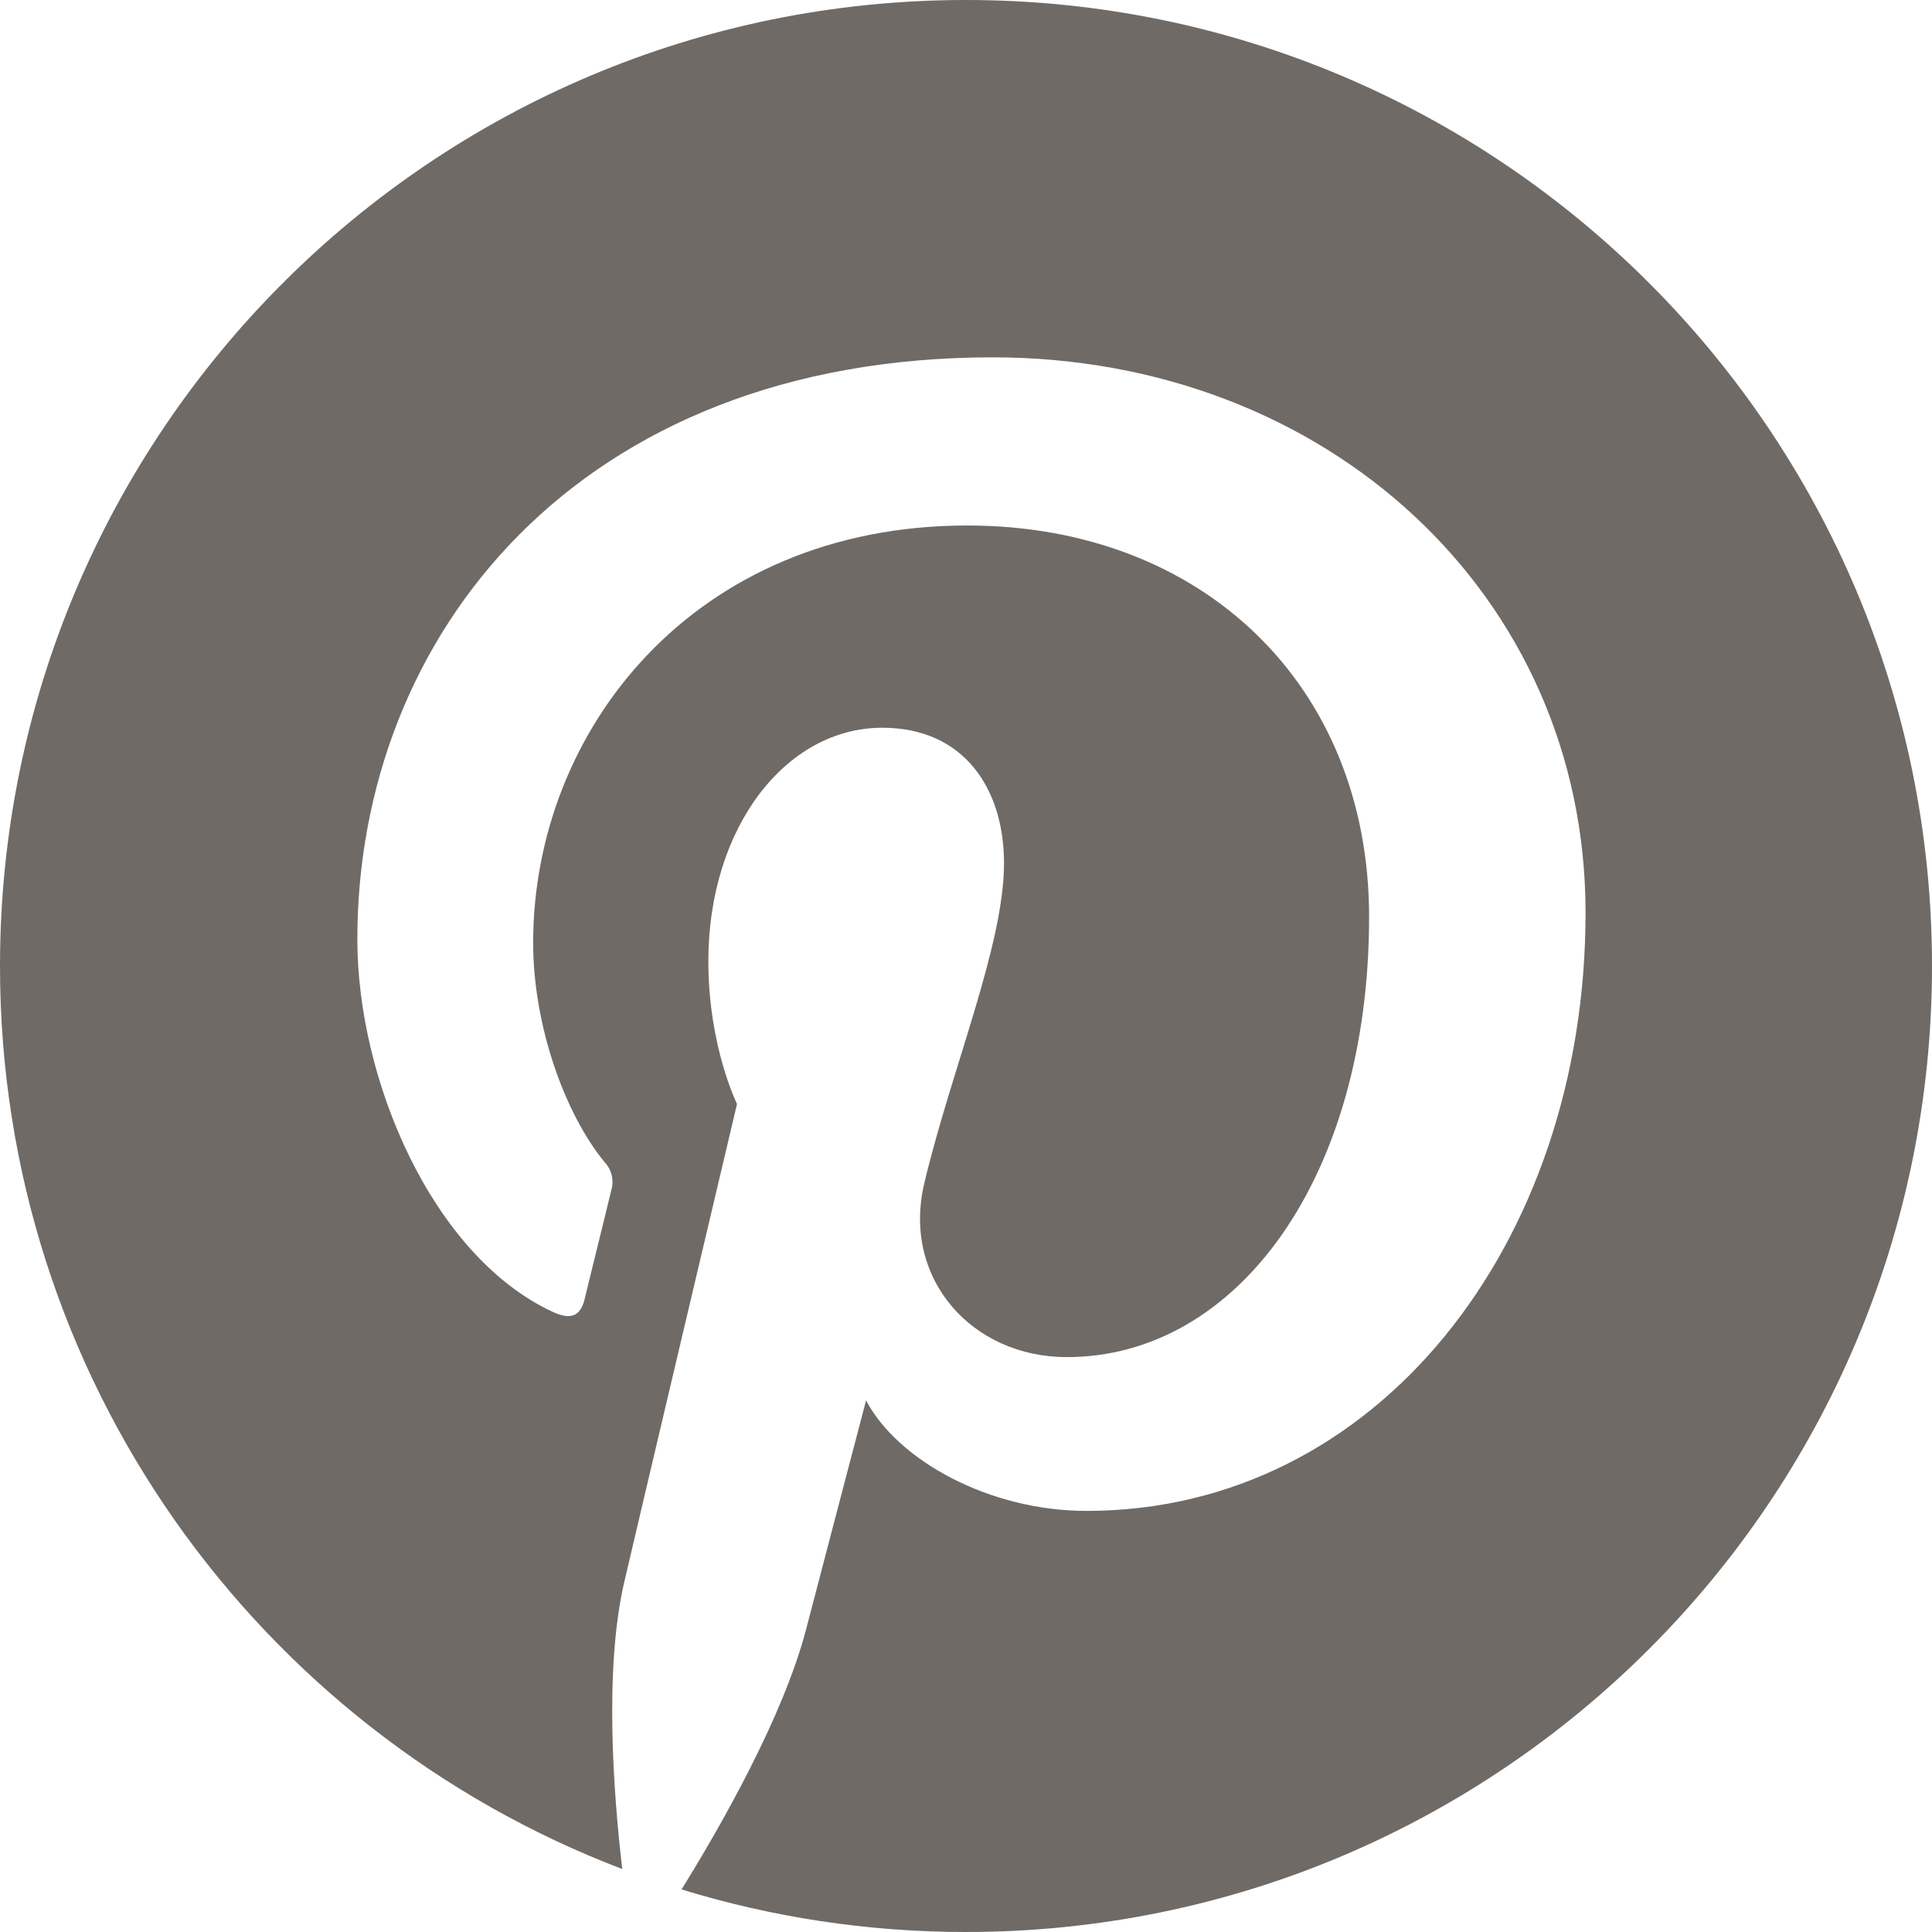 <svg width="25" height="25" viewBox="0 0 25 25" fill="none" xmlns="http://www.w3.org/2000/svg">
<path d="M0 12.5C0 17.837 3.345 22.393 8.052 24.185C7.938 23.209 7.816 21.6 8.078 20.471C8.304 19.5 9.537 14.285 9.537 14.285C9.537 14.285 9.166 13.541 9.166 12.438C9.166 10.708 10.168 9.417 11.417 9.417C12.479 9.417 12.992 10.213 12.992 11.169C12.992 12.236 12.312 13.832 11.96 15.312C11.668 16.551 12.582 17.561 13.803 17.561C16.015 17.561 17.716 15.229 17.716 11.863C17.716 8.882 15.574 6.8 12.517 6.8C8.977 6.8 6.899 9.455 6.899 12.2C6.899 13.27 7.31 14.416 7.825 15.04C7.869 15.087 7.9 15.144 7.915 15.207C7.93 15.27 7.929 15.335 7.911 15.397C7.817 15.791 7.606 16.635 7.566 16.808C7.51 17.035 7.385 17.084 7.149 16.974C5.595 16.251 4.624 13.979 4.624 12.154C4.624 8.228 7.475 4.624 12.845 4.624C17.162 4.624 20.517 7.7 20.517 11.81C20.517 16.099 17.814 19.551 14.059 19.551C12.798 19.551 11.614 18.895 11.207 18.121C11.207 18.121 10.583 20.498 10.432 21.079C10.139 22.208 9.324 23.637 8.819 24.449C9.983 24.807 11.219 25 12.5 25C19.403 25 25 19.403 25 12.5C25 5.597 19.403 0 12.5 0C5.597 0 0 5.597 0 12.5Z" fill="#706A66"/>
</svg>

